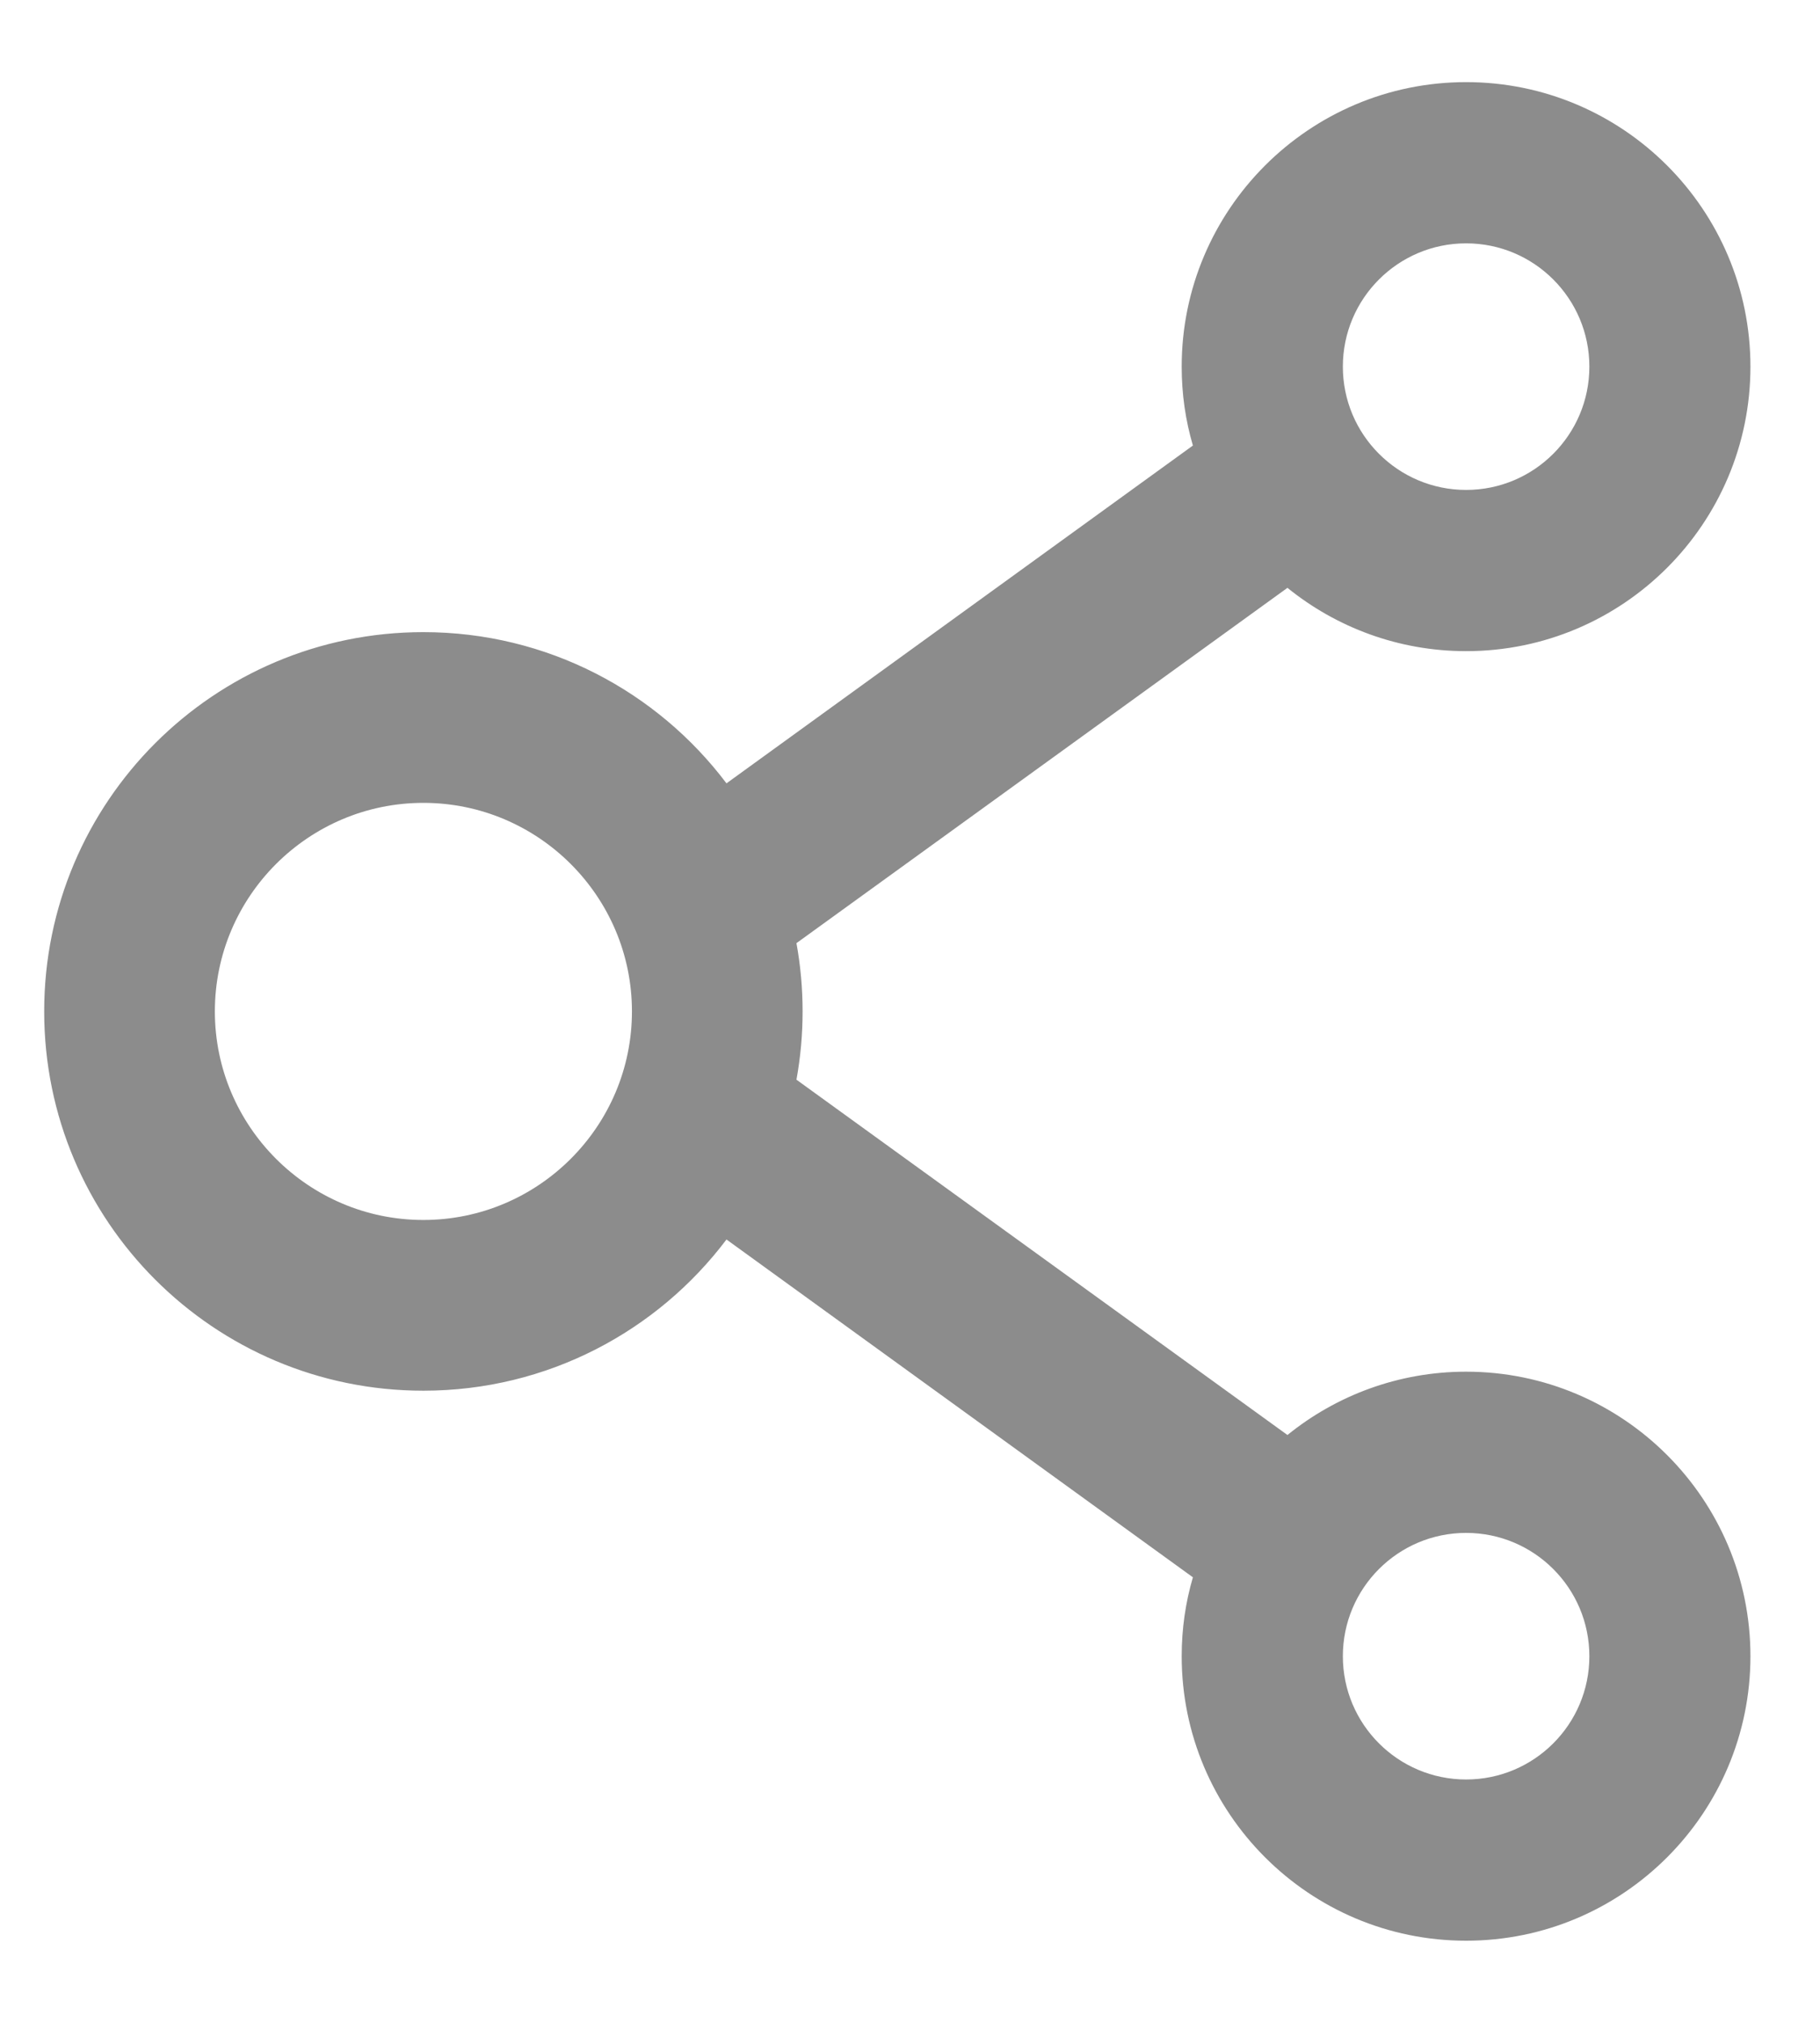 <svg width="18" height="20" viewBox="0 0 18 20" fill="none" xmlns="http://www.w3.org/2000/svg">
<path d="M14.5 13.562C13.832 13.562 13.216 13.797 12.733 14.188L7.877 10.675C7.958 10.229 7.958 9.771 7.877 9.325L12.733 5.812C13.216 6.203 13.832 6.438 14.5 6.438C16.052 6.438 17.312 5.177 17.312 3.625C17.312 2.073 16.052 0.812 14.5 0.812C12.948 0.812 11.687 2.073 11.687 3.625C11.687 3.897 11.725 4.157 11.798 4.405L7.185 7.745C6.501 6.838 5.413 6.25 4.187 6.25C2.116 6.25 0.437 7.928 0.437 10C0.437 12.072 2.116 13.75 4.187 13.75C5.413 13.75 6.501 13.162 7.185 12.255L11.798 15.595C11.725 15.843 11.687 16.105 11.687 16.375C11.687 17.927 12.948 19.188 14.5 19.188C16.052 19.188 17.312 17.927 17.312 16.375C17.312 14.823 16.052 13.562 14.5 13.562ZM14.5 2.406C15.173 2.406 15.719 2.952 15.719 3.625C15.719 4.298 15.173 4.844 14.5 4.844C13.827 4.844 13.281 4.298 13.281 3.625C13.281 2.952 13.827 2.406 14.5 2.406ZM4.187 12.062C3.051 12.062 2.125 11.137 2.125 10C2.125 8.863 3.051 7.938 4.187 7.938C5.324 7.938 6.25 8.863 6.25 10C6.25 11.137 5.324 12.062 4.187 12.062ZM14.5 17.594C13.827 17.594 13.281 17.048 13.281 16.375C13.281 15.702 13.827 15.156 14.5 15.156C15.173 15.156 15.719 15.702 15.719 16.375C15.719 17.048 15.173 17.594 14.5 17.594Z" fill="#8C8C8C"/>
</svg>
